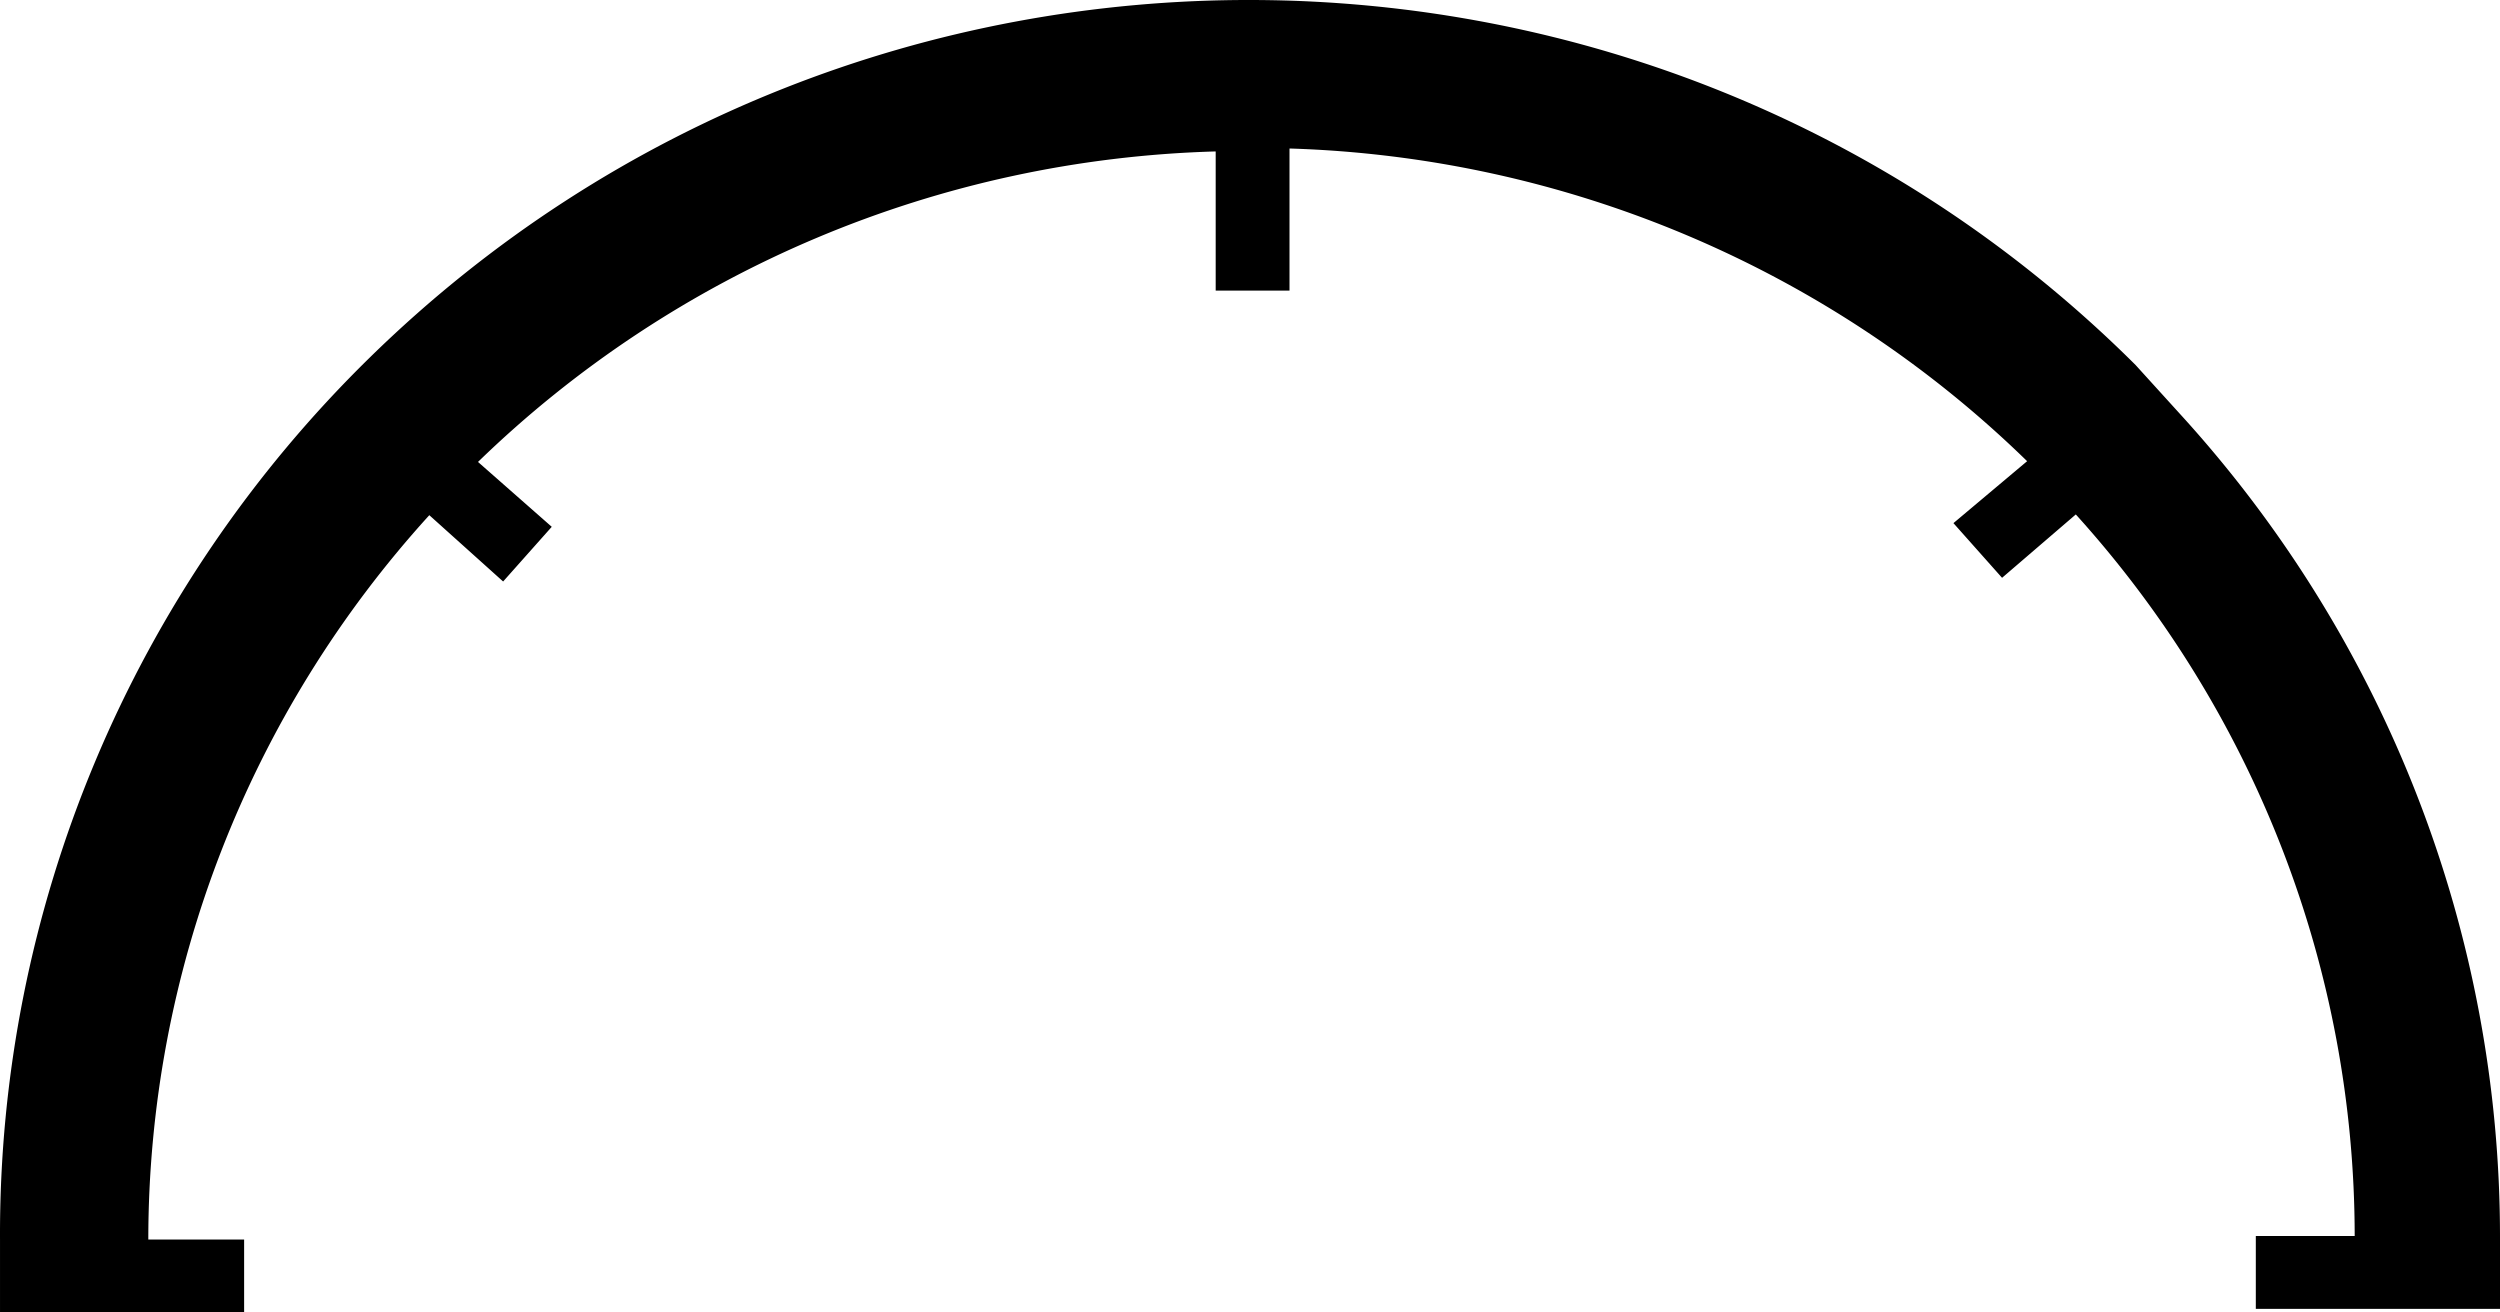 <svg xmlns="http://www.w3.org/2000/svg" viewBox="0 0 40 21" class="tcl-speedometer__outer-circle"><path d="M 40,19.799 A 19.824,19.634 0 0 0 34.878,6.621 L 34.169,5.84 C 26.398,-1.902 13.746,-1.953 5.911,5.726 A 19.91,19.719 0 0 0 1.8907042e-4,19.833 V 21 H 3.906 V 19.833 H 2.373 A 17.491,17.323 0 0 1 6.869,8.243 l 1.181,1.061 0.778,-0.875 -1.18,-1.038 A 17.571,17.402 0 0 1 19.451,2.423 v 2.227 h 1.181 v -2.274 a 17.589,17.42 0 0 1 11.802,5.003 l -1.179,0.991 0.778,0.875 1.18,-1.014 a 17.485,17.317 0 0 1 4.462,11.545 h -1.582 v 1.166 h 3.907 z"></path></svg>
